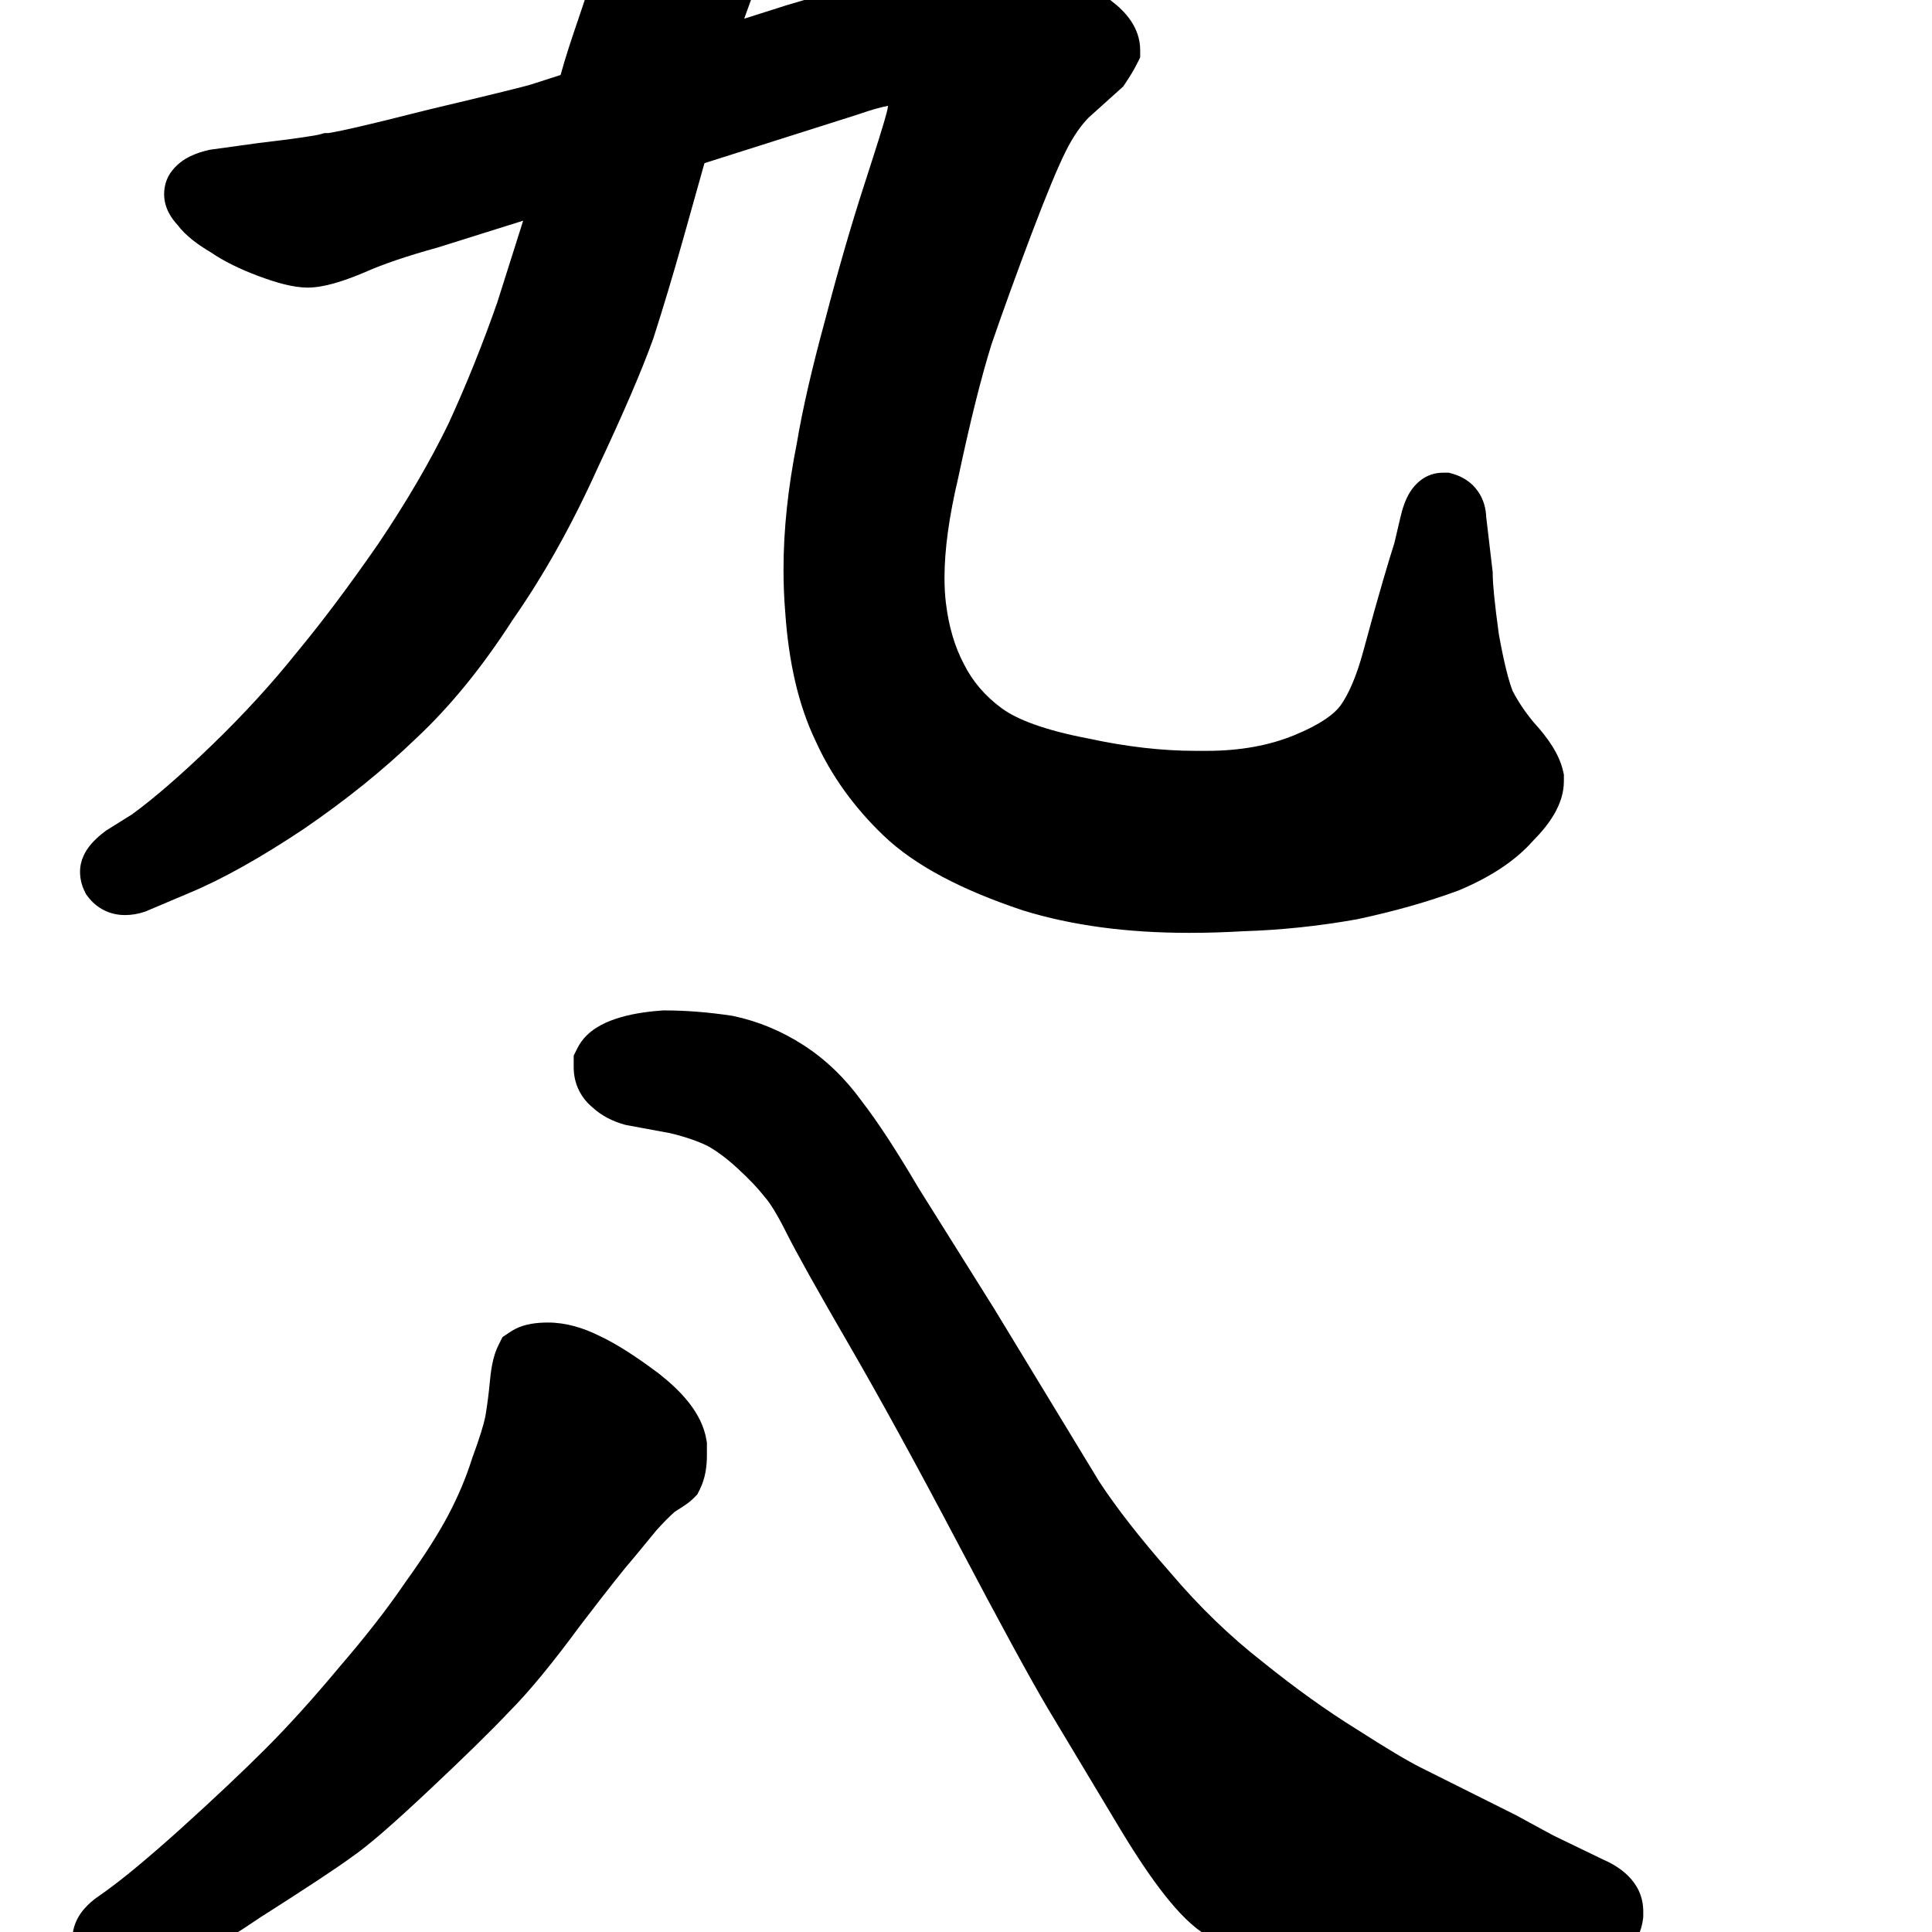 <svg width="350" height="350" viewBox="0 0 350 350" fill="none" xmlns="http://www.w3.org/2000/svg">
<path d="M120.391 183.047H120.159L119.928 183.063C116.884 183.281 114.052 183.734 111.597 184.552C110.42 184.944 109.177 185.463 108.039 186.187C106.935 186.889 105.526 188.042 104.616 189.863L103.93 191.235V193.355C103.93 196.214 105.14 198.79 107.317 200.596C109.011 202.171 111.031 203.133 113.039 203.707L113.336 203.792L121.393 205.284C124.233 205.961 126.481 206.757 128.219 207.613C129.768 208.472 131.556 209.771 133.577 211.624C135.755 213.621 137.333 215.304 138.404 216.682L138.52 216.83L138.643 216.972C139.453 217.897 140.72 219.838 142.409 223.215C144.271 226.939 148.082 233.749 153.733 243.492C159.338 253.156 165.934 265.183 173.527 279.589C181.138 294.031 186.58 304.03 189.799 309.462L189.808 309.477L203.006 331.474L203.011 331.482C205.921 336.299 208.618 340.312 211.099 343.439C213.484 346.448 216.039 349.118 218.755 350.716C222.394 352.856 225.935 354.49 229.347 355.465L229.557 355.525L229.771 355.571C233.224 356.31 238.206 356.594 244.316 356.594H258.181L288.374 355.714C290.126 355.698 292.387 355.293 294.373 353.705C296.504 352 297.391 349.682 297.641 347.677L297.691 347.276V346.285C297.691 340.687 293.001 337.98 290.36 336.847L281.485 332.553C281.46 332.54 281.403 332.51 281.307 332.459C281.232 332.419 281.132 332.366 281.004 332.297C280.675 332.121 280.221 331.876 279.639 331.561C278.475 330.931 276.822 330.031 274.675 328.86L274.573 328.805L257.477 320.257C255.075 319.056 251.22 316.775 245.781 313.278L245.737 313.251L245.693 313.223C240.29 309.869 234.648 305.831 228.768 301.089L228.729 301.057L228.689 301.026C222.81 296.433 217.267 291.081 212.066 284.951L212.029 284.908L211.992 284.866C206.489 278.604 202.225 273.122 199.131 268.402L180.122 237.11L166.376 215.176C162.465 208.53 159.019 203.234 156.06 199.416C153.109 195.352 149.63 191.97 145.601 189.363C141.641 186.801 137.387 185.018 132.863 184.065L132.676 184.026L132.488 183.998C128.301 183.37 124.266 183.047 120.391 183.047Z" fill="black"/>
<path d="M19.333 342.471L19.319 342.481L17.152 344.029L17.014 344.139C16.262 344.74 15.403 345.532 14.686 346.535C13.983 347.52 13.109 349.145 13.109 351.266C13.109 352.658 13.462 354.896 15.306 356.741C16.995 358.43 19.173 359.23 21.367 359.23C22.58 359.23 23.686 358.979 24.554 358.711L28.209 357.867L28.315 357.839C30.643 357.218 33.407 355.852 36.3 354.205C39.314 352.491 42.956 350.186 47.195 347.328C55.541 342.016 61.163 338.315 63.801 336.354C66.691 334.392 71.422 330.235 77.673 324.363C84.1 318.325 88.98 313.552 92.245 310.088C95.884 306.437 100.175 301.194 105.083 294.521C110.182 287.854 113.335 283.88 114.702 282.342L114.783 282.25L118.883 277.272C120.127 275.879 121.241 274.759 122.227 273.883C122.836 273.499 123.357 273.164 123.776 272.885L123.828 272.851C124.135 272.647 124.959 272.101 125.573 271.487L126.319 270.741L126.79 269.798C127.816 267.746 128.062 265.531 128.062 263.668V261.372L127.974 260.842C127.156 255.933 123.339 251.978 119.438 248.898L119.375 248.848L119.31 248.8C115.305 245.796 111.689 243.447 108.558 241.989C105.632 240.538 102.51 239.59 99.297 239.59C98.277 239.59 97.202 239.651 96.157 239.841C95.177 240.019 93.793 240.384 92.469 241.267L91.032 242.225L90.26 243.769C89.26 245.771 88.914 248.374 88.722 250.482C88.546 252.421 88.281 254.469 87.923 256.628C87.623 258.079 86.892 260.497 85.581 264.058L85.528 264.201L85.481 264.347C84.435 267.662 83.027 271.016 81.24 274.41C79.474 277.766 76.922 281.797 73.514 286.53L73.463 286.601L73.414 286.673C70.264 291.306 66.323 296.381 61.561 301.904L61.526 301.945L61.491 301.987C56.704 307.732 52.247 312.658 48.119 316.787C43.921 320.984 38.83 325.789 32.832 331.206C27.042 336.417 22.564 340.136 19.333 342.471Z" fill="black"/>
<path d="M255.404 89.202C254.553 90.585 254.049 92.211 253.706 93.692L253.703 93.705L252.592 98.427C252.159 99.749 251.478 102 250.563 105.108C249.57 108.484 248.387 112.728 247.013 117.828C245.731 122.589 244.286 125.794 242.868 127.78C241.808 129.265 239.333 131.209 234.429 133.207C229.914 135.047 224.679 136.023 218.633 136.023H216.582C210.58 136.023 204.136 135.296 197.237 133.804L197.17 133.79L197.103 133.777C189.155 132.263 184.175 130.303 181.466 128.307C178.415 126.059 176.169 123.399 174.626 120.314L174.601 120.263L174.574 120.212C172.982 117.188 171.879 113.557 171.359 109.228L171.358 109.214L171.356 109.201C171.195 107.911 171.105 106.386 171.105 104.609C171.105 99.698 171.899 93.697 173.594 86.541L173.609 86.477L173.623 86.412C175.745 76.38 177.747 68.388 179.621 62.378C181.742 56.21 184.156 49.55 186.863 42.396C189.59 35.187 191.656 30.237 193.083 27.381C194.419 24.711 195.823 22.723 197.233 21.289L203.49 15.657L203.873 15.082C204.714 13.82 205.439 12.631 205.974 11.561L206.555 10.4V9.102C206.555 4.977 203.837 2.04 201.315 0.149C198.773 -2.12 195.772 -4.084 192.382 -5.779C188.973 -7.483 185.596 -8.799 182.257 -9.689L182.089 -9.734L181.918 -9.768C179.702 -10.211 177.574 -10.461 175.566 -10.461H173.498L172.908 -10.33C170.541 -9.804 167.566 -8.616 164.197 -7.033C161.104 -5.658 158.667 -4.509 157.021 -3.618C155.63 -3.194 154.077 -2.635 152.382 -1.962L142.611 0.912L134.817 3.386C135.623 1.141 136.436 -1.093 137.297 -3.302C139.568 -9.129 142.028 -14.384 145.103 -18.485L145.329 -18.786L145.511 -19.114C145.988 -19.973 146.345 -20.595 146.591 -21.006C146.627 -21.065 146.658 -21.116 146.685 -21.16L147.961 -22.437V-24.715C147.961 -25.775 147.799 -27.023 147.593 -28.256C147.094 -31.25 145.127 -33.544 143.291 -35.178C141.311 -37.127 138.883 -38.824 136.127 -40.321C133.344 -42.023 130.372 -43.502 127.218 -44.763L127.068 -44.823L126.915 -44.874C123.949 -45.863 121.543 -46.6 119.771 -47.043L119.644 -47.075L119.516 -47.1C118.394 -47.325 117.206 -47.5 116.094 -47.5C115.242 -47.5 114.27 -47.433 113.295 -47.189C112.481 -46.986 111.371 -46.586 110.341 -45.739C108.981 -44.734 108.026 -43.437 107.366 -42.116L107.191 -41.766L107.067 -41.395C106.643 -40.123 106.492 -38.829 106.492 -37.605V-37.312C106.492 -36.422 106.669 -35.157 106.849 -33.986C107.055 -32.645 107.358 -30.88 107.753 -28.711L107.768 -28.627L107.786 -28.543C108.93 -23.206 109.422 -19.352 109.422 -16.805C109.422 -11.867 108.125 -6.774 106.298 -1.119C105.833 0.32 105.323 1.822 104.798 3.368C103.686 6.644 102.507 10.114 101.553 13.586L96.219 15.3L96.192 15.309C96.197 15.307 96.168 15.317 96.092 15.339C96.015 15.362 95.912 15.392 95.778 15.429C95.51 15.503 95.152 15.599 94.698 15.717C93.79 15.952 92.553 16.263 90.975 16.652C87.824 17.427 83.374 18.497 77.617 19.863L77.574 19.874L77.531 19.884C71.785 21.345 67.346 22.43 64.191 23.148C62.61 23.507 61.393 23.764 60.515 23.929C59.962 24.032 59.655 24.077 59.524 24.096C59.472 24.104 59.448 24.107 59.448 24.109C59.448 24.109 59.449 24.109 59.451 24.109H58.781L58.04 24.321C57.207 24.559 53.75 25.099 46.896 25.905L46.842 25.911L38.069 27.121L37.85 27.17C35.841 27.616 33.139 28.516 31.326 30.743C30.006 32.264 29.734 34.023 29.734 35.176C29.734 37.751 31.149 39.658 32.163 40.749C33.641 42.727 35.859 44.332 38.131 45.674C40.544 47.331 43.468 48.752 46.78 49.994C49.982 51.194 53.12 52.102 55.742 52.102C58.708 52.102 62.344 50.9 66.08 49.327L66.13 49.306L66.179 49.284C69.351 47.874 73.655 46.396 79.177 44.872L79.27 44.847L94.775 39.979L90.075 54.823C87.409 62.432 84.463 69.746 81.239 76.769C77.862 83.703 73.618 90.972 68.487 98.576C63.288 106.084 58.409 112.585 53.849 118.095L53.82 118.13L53.791 118.166C49.262 123.828 44.148 129.417 38.443 134.932C32.755 140.431 27.931 144.598 23.949 147.511L19.231 150.46L19.044 150.6C18.074 151.327 17.086 152.182 16.291 153.176C15.558 154.092 14.5 155.735 14.5 157.93C14.5 159.271 14.842 160.498 15.374 161.561L15.595 162.005L15.893 162.402C17.518 164.568 19.929 165.773 22.637 165.773C23.845 165.773 25.017 165.57 26.134 165.198L26.339 165.13L34.115 161.84L34.136 161.831C40.245 159.301 47.208 155.385 54.984 150.201L55.012 150.183L55.039 150.164C62.666 144.946 69.443 139.492 75.35 133.793C81.57 127.981 87.388 120.814 92.83 112.362C98.489 104.264 103.607 95.115 108.199 84.939C112.898 74.951 116.302 67.058 118.344 61.342L118.373 61.259L118.4 61.175C120.181 55.635 121.958 49.71 123.732 43.403L127.618 29.559L155.334 20.765L155.411 20.738C157.882 19.873 159.668 19.399 160.882 19.171C160.818 19.639 160.726 20.075 160.61 20.481L160.585 20.569L160.563 20.658C160.229 21.991 158.937 26.166 156.565 33.479C154.185 40.819 151.814 49.02 149.451 58.075C147.096 66.714 145.393 74.096 144.375 80.18C142.764 88.259 141.941 95.919 141.941 103.145C141.941 105.809 142.043 108.39 142.25 110.884C142.867 119.886 144.624 127.717 147.728 134.176C150.58 140.513 154.712 146.237 160.039 151.35C165.771 156.853 174.369 161.277 185.253 164.905L185.309 164.924L185.366 164.942C194.209 167.679 204.249 168.996 215.41 168.996C218.625 168.996 221.929 168.896 225.323 168.698C232.019 168.491 238.8 167.78 245.663 166.569L245.756 166.552L245.848 166.533C252.512 165.119 258.633 163.39 264.195 161.329L264.313 161.286L264.428 161.237C269.901 158.922 274.471 156.011 277.735 152.309C280.572 149.443 283.312 145.764 283.312 141.523V140.334L283.182 139.744C282.472 136.553 280.31 133.55 277.853 130.871C276.222 128.901 274.963 127.002 274.032 125.178C273.321 123.397 272.459 120.078 271.527 114.882C270.753 109.252 270.422 105.733 270.422 104.023V103.701L269.243 93.682C269.19 92.207 268.813 90.532 267.743 89.004C266.544 87.292 264.864 86.317 263.21 85.844L262.47 85.633H261.406C258.137 85.633 256.233 87.854 255.404 89.202Z" fill="black"/>
</svg>
